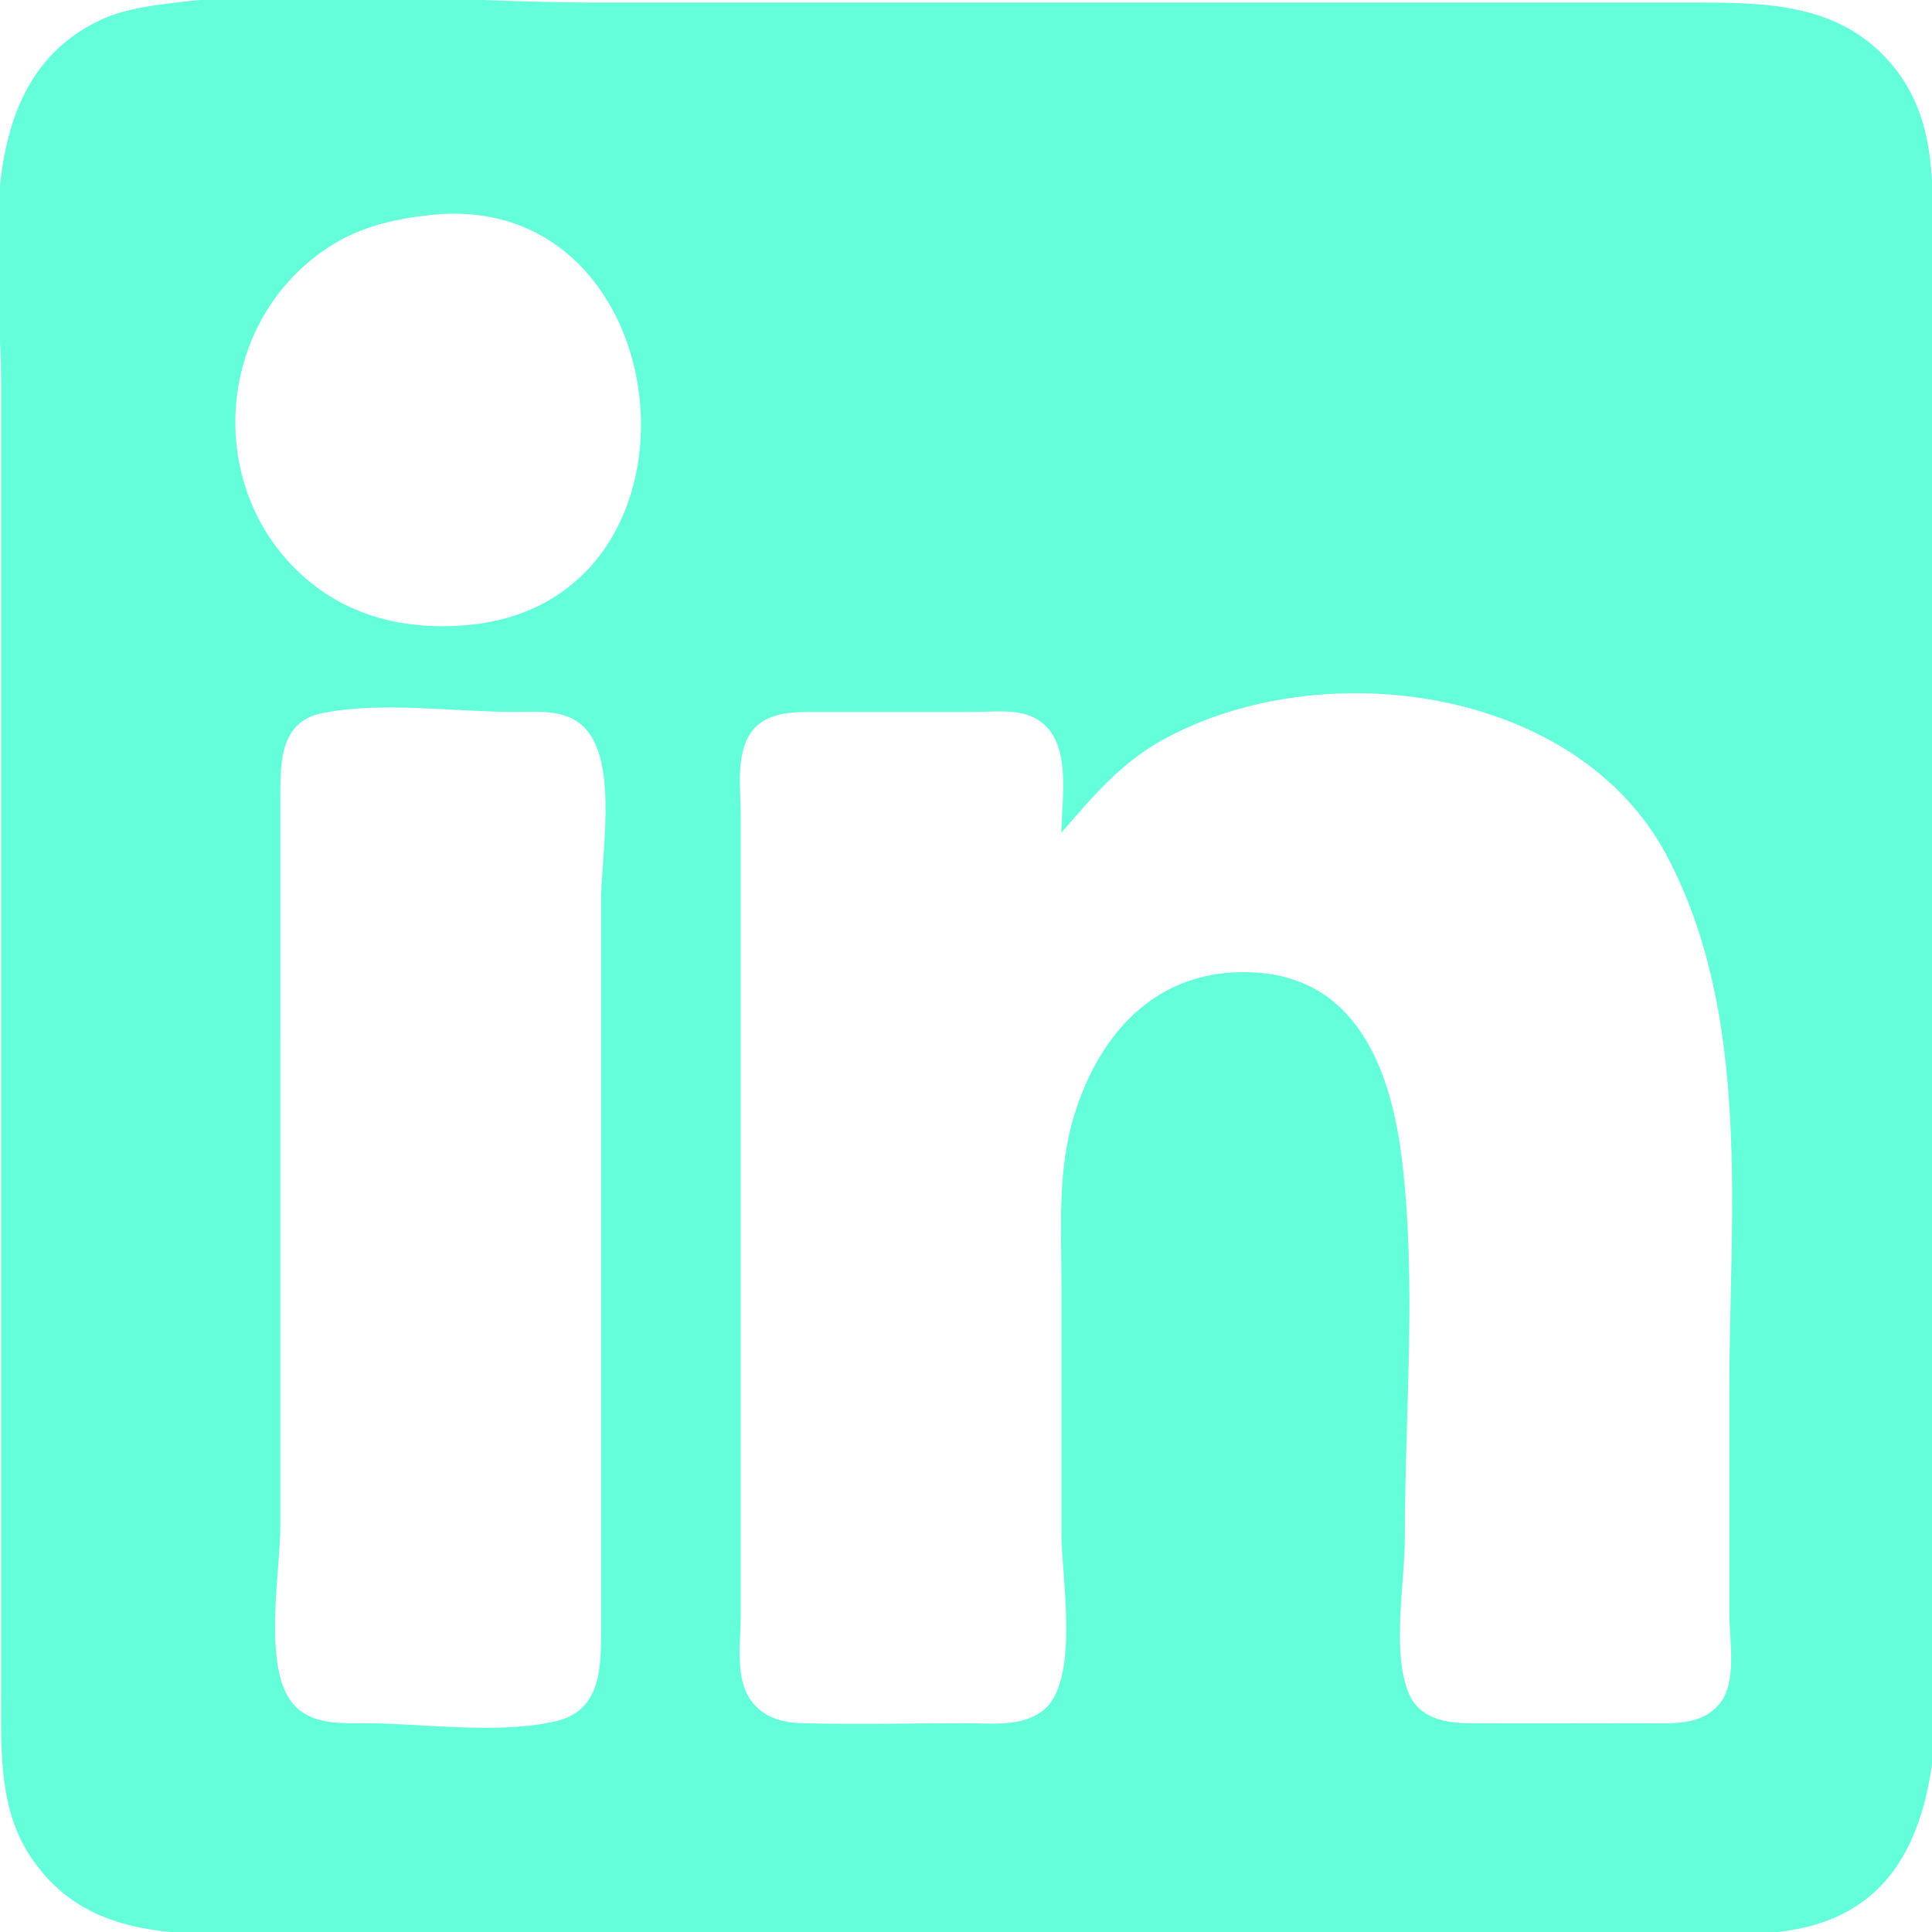 <?xml version="1.0" encoding="UTF-8" standalone="no"?>
<!-- Created with Inkscape (http://www.inkscape.org/) -->

<svg
   version="1.1"
   id="svg2"
   width="406.215"
   height="406.215"
   viewBox="0 0 406.215 406.215"
   xmlns="http://www.w3.org/2000/svg"
   xmlns:svg="http://www.w3.org/2000/svg">
  <defs
     id="defs6" />
  <g
     id="g8">
    <path
       style="fill:#64ffda;fill-opacity:1;stroke:none;stroke-width:0.793"
       d="M 34.349,0.871 C 29.656,1.51 25.171,2.263 20.861,4.33 -7.014,17.696 0.233,55.405 0.233,80.666 v 222.149 53.95 c 0,11.791 -0.48,23.947 6.522,34.116 10.82,15.712 27.89,15.868 45.048,15.868 H 98.613 284.266 342.977 c 11.518,0 23.549,1.024 34.909,-1.159 37.173,-7.144 28.562,-55.492 28.562,-82.94 V 99.707 49.724 c 0,-12.662 0.145,-25.338 -8.305,-35.702 C 387.391,0.833 372.071,0.533 356.464,0.533 H 305.687 124.795 c -29.363,0 -61.371,-3.62 -90.446,0.337 M 90.679,45.193 c 52.501,-5.59 61.436,80.199 8.727,86.112 -11.781,1.322 -23.769,-0.82 -33.322,-8.216 -23.539,-18.221 -21.659,-55.148 3.174,-71.224 6.568,-4.252 13.748,-5.855 21.421,-6.672 M 223.175,175.079 c 6.551,-7.571 12.462,-14.667 21.421,-19.587 33.333,-18.309 86.955,-11.152 105.814,24.348 18.004,33.891 13.194,75.612 13.194,112.661 v 46.81 c 0,5.524 1.7,14.348 -2.041,18.892 -3.875,4.708 -9.948,4.116 -15.413,4.116 -12.429,0 -24.86,0.06 -37.289,-7.9e-4 -5.113,-0.025 -10.488,-1.069 -12.687,-6.358 -3.578,-8.605 -0.801,-23.243 -0.801,-32.517 0,-26.014 2.521,-53.521 -0.567,-79.339 -2.166,-18.113 -8.907,-38.023 -30.375,-39.598 -20.191,-1.481 -33.02,11.772 -38.603,30.077 -3.536,11.596 -2.653,23.736 -2.653,35.702 v 52.364 c 0,9.078 4.055,31.213 -4.116,37.184 -4.487,3.278 -10.49,2.486 -15.719,2.486 -11.624,0 -23.29,0.293 -34.909,-0.012 -4.788,-0.125 -9.235,-1.768 -11.446,-6.338 -2.235,-4.618 -1.248,-10.882 -1.248,-15.865 v -34.116 -104.727 -30.149 c 0,-4.817 -0.786,-10.501 1.066,-15.062 2.306,-5.677 7.819,-6.35 13.215,-6.359 h 34.909 c 4.674,0 10.214,-0.879 14.132,2.225 6.305,4.996 4.116,16.076 4.116,23.164 M 67.671,149.963 c 12.49,-2.561 27.707,-0.273 40.463,-0.273 5.077,0 10.939,-0.671 14.801,3.352 7.099,7.394 3.446,26.816 3.446,36.317 v 100.76 53.157 c 0,7.874 -0.271,16.483 -9.521,18.622 -12.325,2.85 -27.815,0.42 -40.463,0.42 -5.209,0 -11.024,0.264 -14.762,-4.053 -6.488,-7.495 -2.693,-27.732 -2.693,-37.203 V 218.715 167.145 c 0,-7.031 0.057,-15.404 8.727,-17.182 z"
       id="path293" />
  </g>
</svg>
